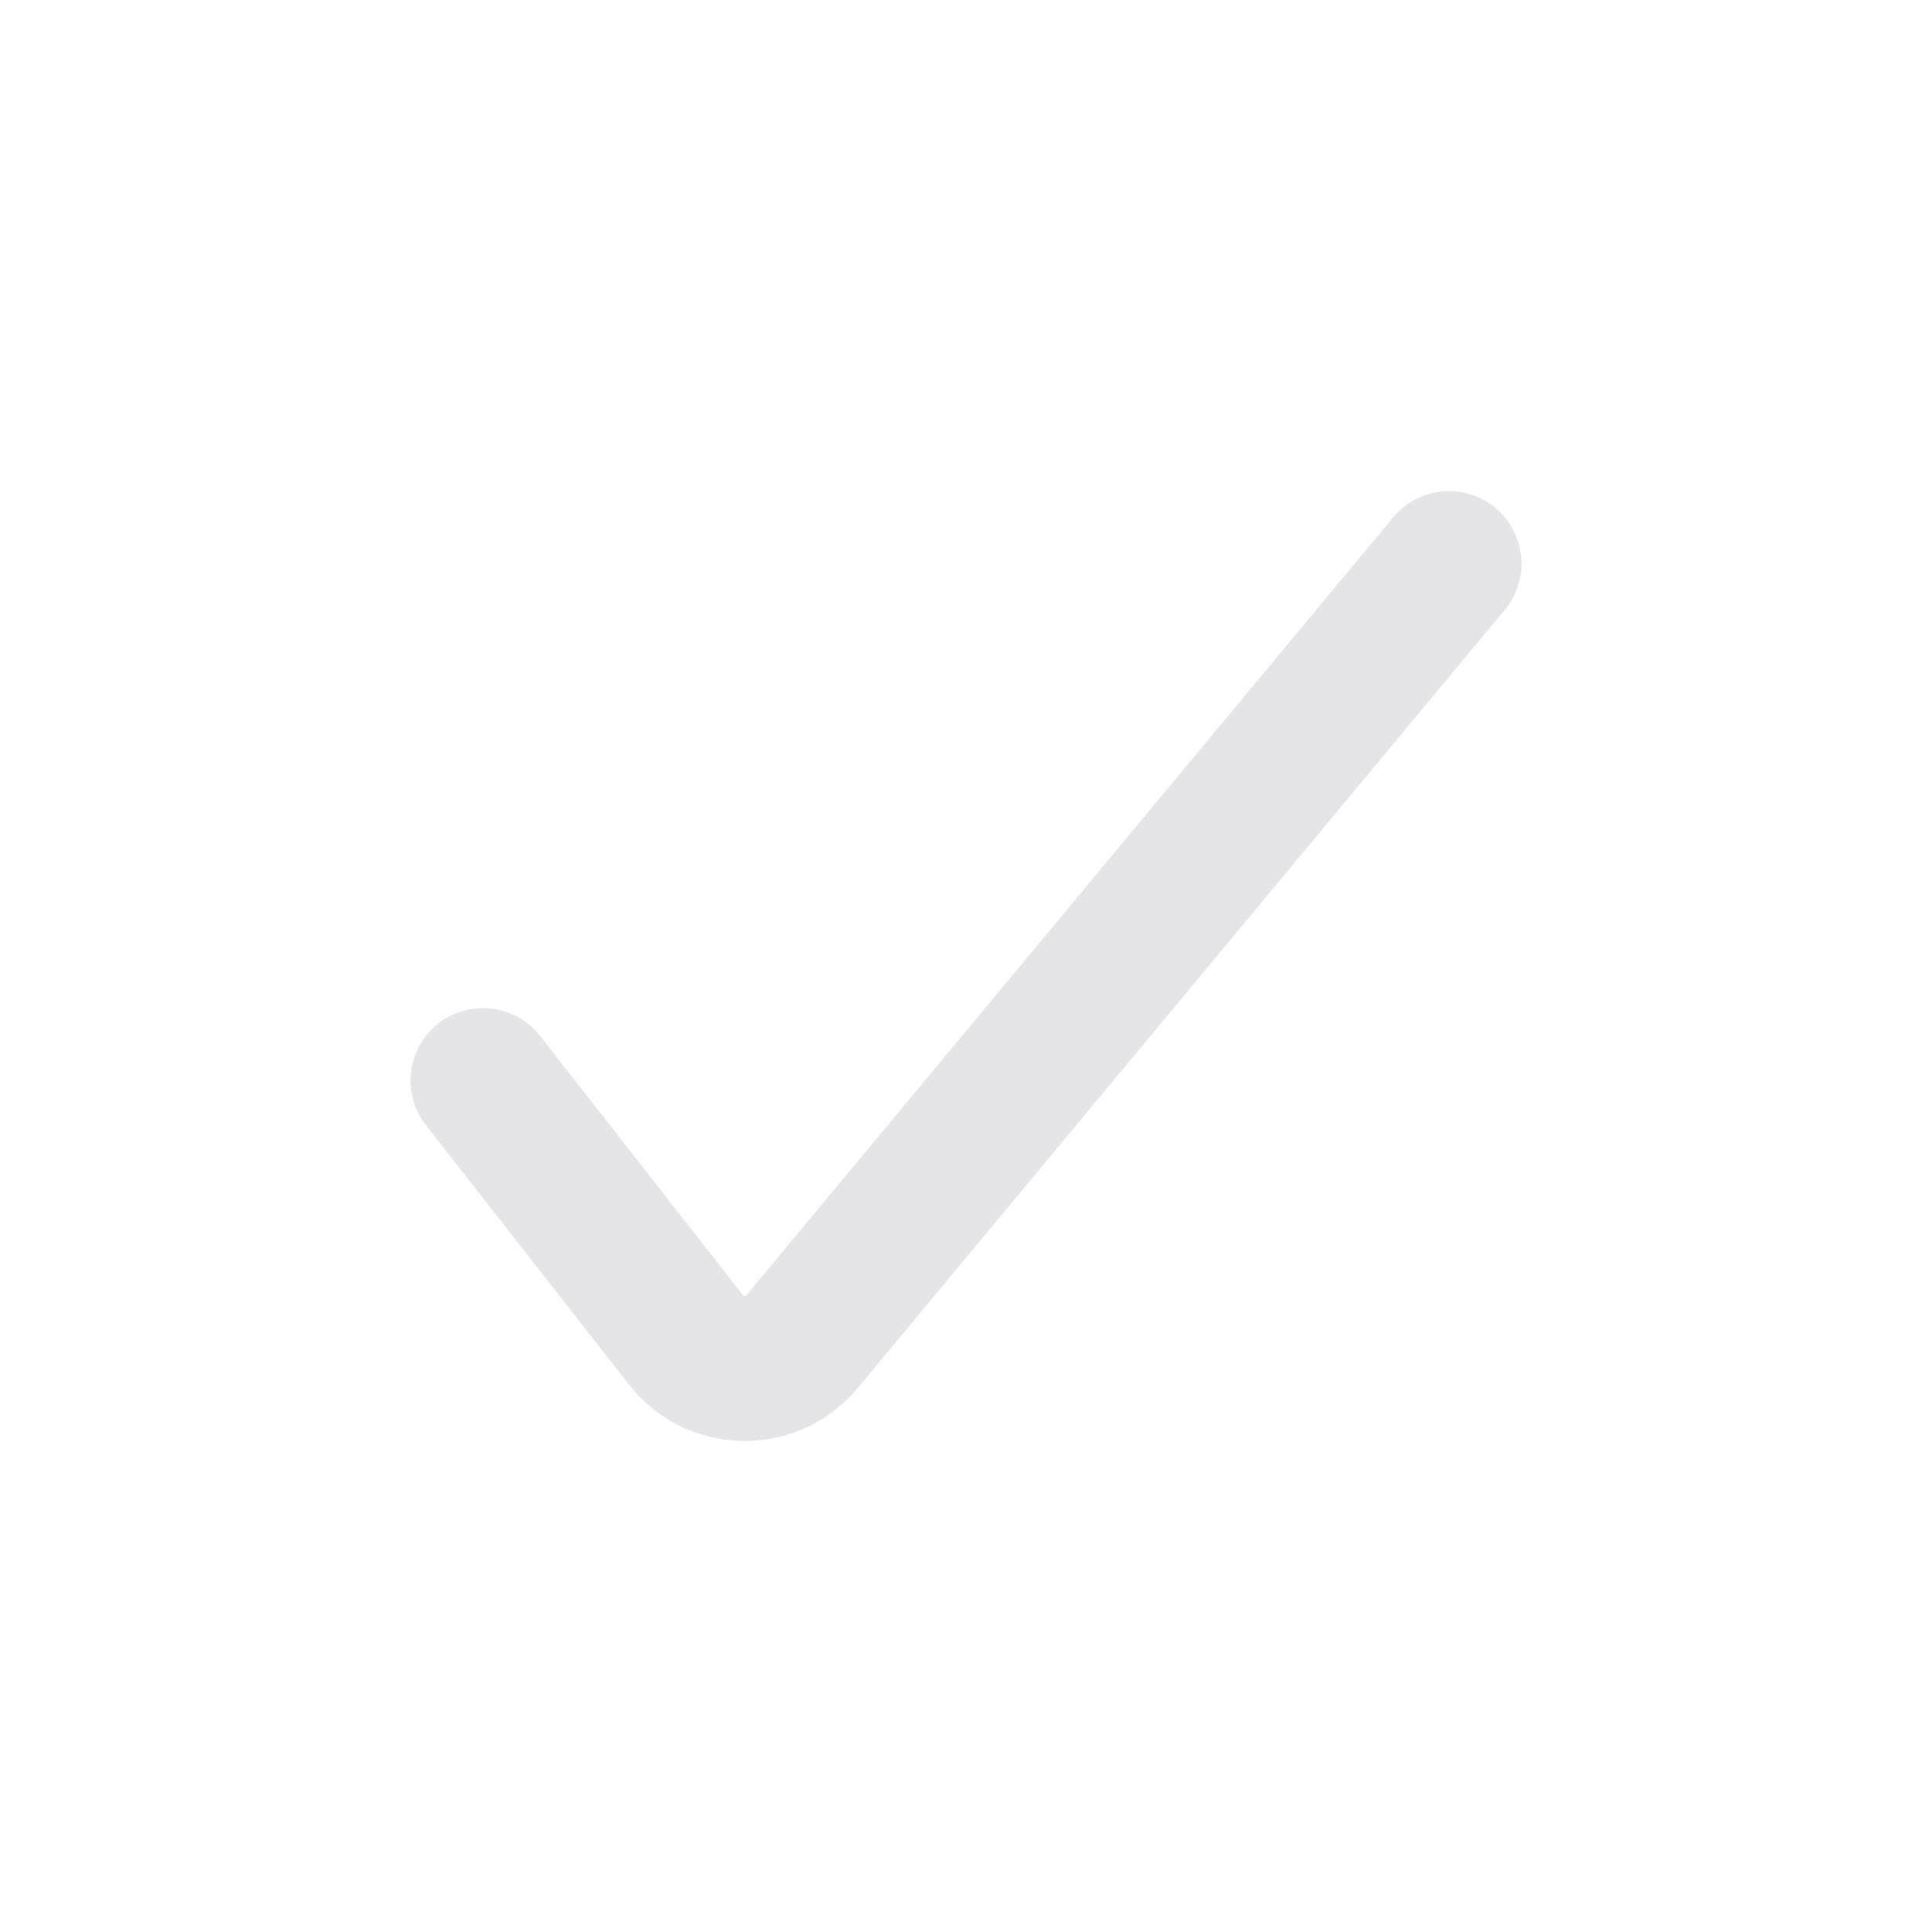<svg width="20" height="20" viewBox="0 0 20 20" fill="none" xmlns="http://www.w3.org/2000/svg">
<path d="M5 11.186L7.1 13.869C7.171 13.961 7.262 14.035 7.366 14.087C7.469 14.138 7.584 14.166 7.7 14.167C7.814 14.169 7.927 14.145 8.031 14.097C8.135 14.049 8.227 13.979 8.3 13.892L15 5.834" stroke="#E5E5E7" stroke-width="1.5" stroke-linecap="round" stroke-linejoin="round"/>
</svg>
